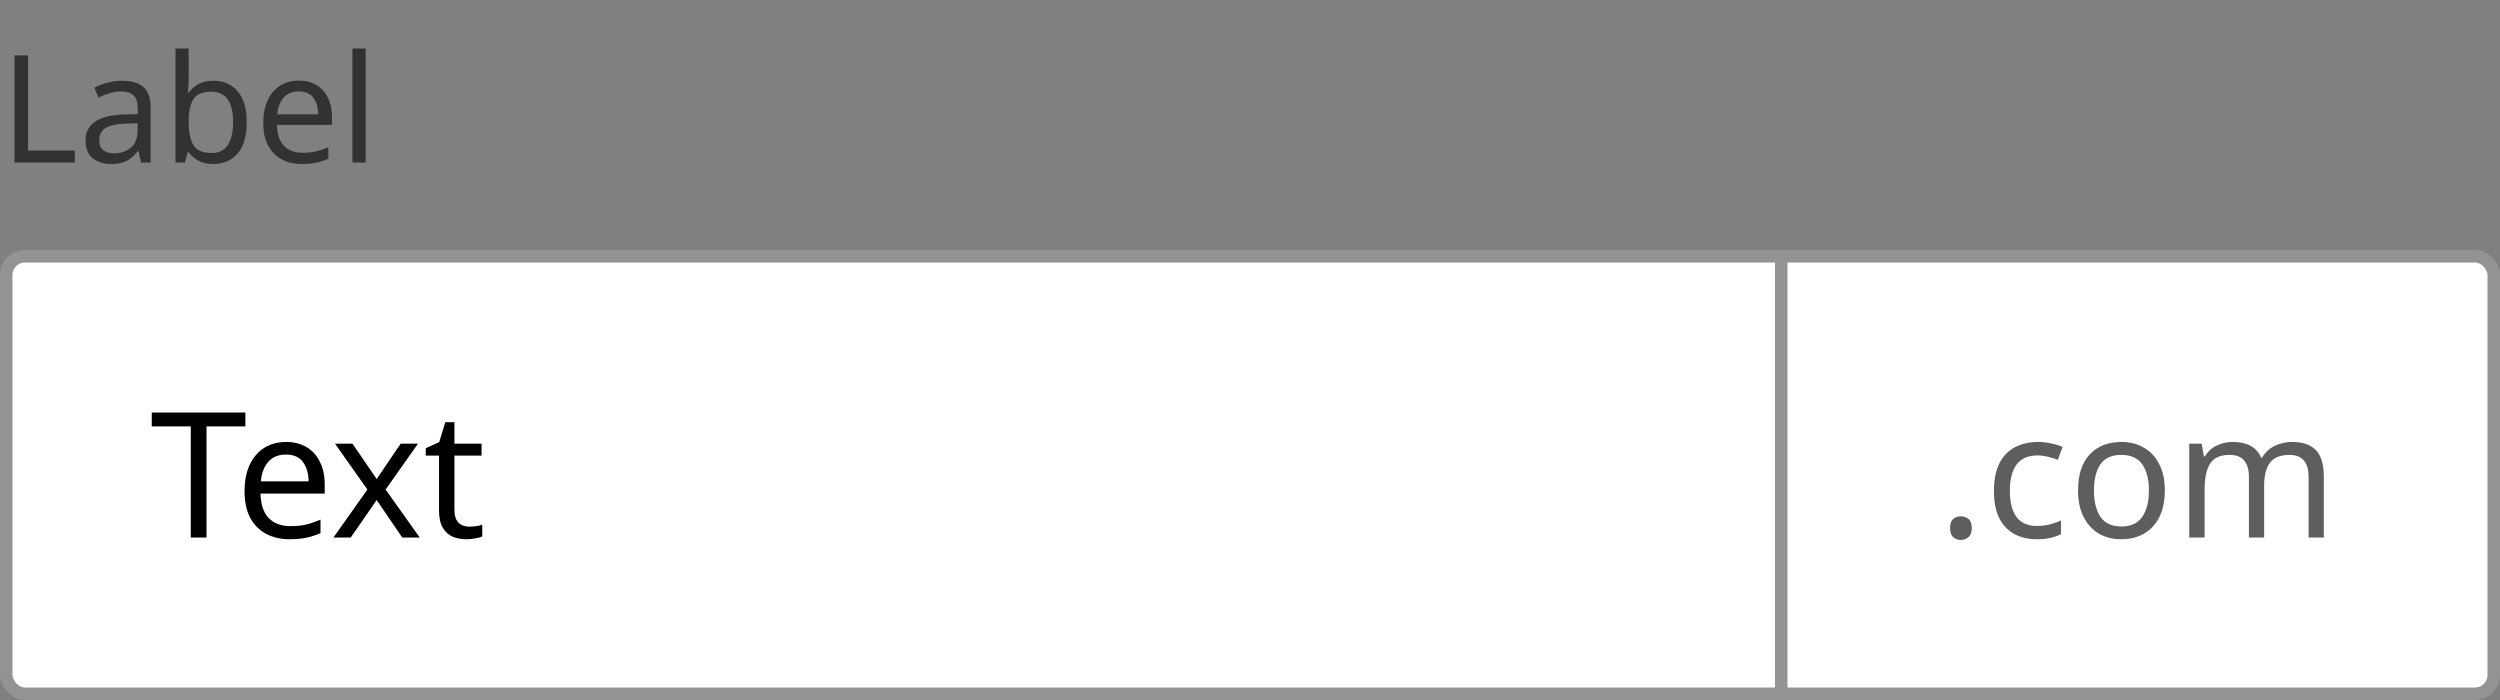 <svg width="200" height="56" viewBox="0 0 200 56" fill="none" xmlns="http://www.w3.org/2000/svg">
<rect x="0" y="0" width="200" height="56" fill="#808080" stroke="none"/>
<path d="M1.164 13V4.432H2.244V12.04H5.988V13H1.164ZM9.749 6.46C10.533 6.46 11.113 6.632 11.489 6.976C11.865 7.32 12.053 7.868 12.053 8.62V13H11.285L11.081 12.088H11.033C10.753 12.44 10.457 12.7 10.145 12.868C9.833 13.036 9.409 13.12 8.873 13.12C8.289 13.12 7.805 12.968 7.421 12.664C7.037 12.352 6.845 11.868 6.845 11.212C6.845 10.572 7.097 10.08 7.601 9.736C8.105 9.384 8.881 9.192 9.929 9.16L11.021 9.124V8.74C11.021 8.204 10.905 7.832 10.673 7.624C10.441 7.416 10.113 7.312 9.689 7.312C9.353 7.312 9.033 7.364 8.729 7.468C8.425 7.564 8.141 7.676 7.877 7.804L7.553 7.012C7.833 6.86 8.165 6.732 8.549 6.628C8.933 6.516 9.333 6.46 9.749 6.46ZM11.009 9.856L10.061 9.892C9.261 9.924 8.705 10.052 8.393 10.276C8.089 10.5 7.937 10.816 7.937 11.224C7.937 11.584 8.045 11.848 8.261 12.016C8.485 12.184 8.769 12.268 9.113 12.268C9.649 12.268 10.097 12.12 10.457 11.824C10.825 11.52 11.009 11.056 11.009 10.432V9.856ZM15.095 3.88V6.1C15.095 6.372 15.088 6.628 15.072 6.868C15.063 7.1 15.052 7.284 15.036 7.42H15.095C15.28 7.148 15.531 6.92 15.851 6.736C16.172 6.552 16.584 6.46 17.087 6.46C17.887 6.46 18.527 6.74 19.008 7.3C19.495 7.852 19.739 8.68 19.739 9.784C19.739 10.888 19.495 11.72 19.008 12.28C18.52 12.84 17.88 13.12 17.087 13.12C16.584 13.12 16.172 13.028 15.851 12.844C15.531 12.66 15.28 12.44 15.095 12.184H15.011L14.796 13H14.04V3.88H15.095ZM16.907 7.336C16.22 7.336 15.743 7.532 15.479 7.924C15.223 8.316 15.095 8.924 15.095 9.748V9.796C15.095 10.588 15.223 11.196 15.479 11.62C15.743 12.036 16.227 12.244 16.931 12.244C17.508 12.244 17.936 12.032 18.215 11.608C18.503 11.184 18.648 10.572 18.648 9.772C18.648 8.148 18.067 7.336 16.907 7.336ZM23.906 6.448C24.45 6.448 24.922 6.568 25.322 6.808C25.722 7.048 26.026 7.388 26.234 7.828C26.45 8.26 26.558 8.768 26.558 9.352V9.988H22.154C22.17 10.716 22.354 11.272 22.706 11.656C23.066 12.032 23.566 12.22 24.206 12.22C24.614 12.22 24.974 12.184 25.286 12.112C25.606 12.032 25.934 11.92 26.27 11.776V12.7C25.942 12.844 25.618 12.948 25.298 13.012C24.978 13.084 24.598 13.12 24.158 13.12C23.542 13.12 23.002 12.996 22.538 12.748C22.074 12.5 21.71 12.132 21.446 11.644C21.19 11.156 21.062 10.552 21.062 9.832C21.062 9.128 21.178 8.524 21.41 8.02C21.65 7.516 21.982 7.128 22.406 6.856C22.838 6.584 23.338 6.448 23.906 6.448ZM23.894 7.312C23.39 7.312 22.99 7.476 22.694 7.804C22.406 8.124 22.234 8.572 22.178 9.148H25.454C25.446 8.604 25.318 8.164 25.07 7.828C24.822 7.484 24.43 7.312 23.894 7.312ZM29.252 13H28.196V3.88H29.252V13Z" fill="#323232"/>
<rect x="0.5" y="20.5" width="199" height="35" rx="1.5" fill="white"/>
<path d="M16.522 43H15.262V34.11H12.14V33.004H19.63V34.11H16.522V43ZM22.883 35.356C23.518 35.356 24.068 35.496 24.535 35.776C25.002 36.056 25.356 36.453 25.599 36.966C25.851 37.47 25.977 38.063 25.977 38.744V39.486H20.839C20.858 40.335 21.072 40.984 21.483 41.432C21.903 41.871 22.486 42.09 23.233 42.09C23.709 42.09 24.129 42.048 24.493 41.964C24.866 41.871 25.249 41.74 25.641 41.572V42.65C25.258 42.818 24.88 42.939 24.507 43.014C24.134 43.098 23.69 43.14 23.177 43.14C22.458 43.14 21.828 42.995 21.287 42.706C20.746 42.417 20.321 41.987 20.013 41.418C19.714 40.849 19.565 40.144 19.565 39.304C19.565 38.483 19.7 37.778 19.971 37.19C20.251 36.602 20.638 36.149 21.133 35.832C21.637 35.515 22.22 35.356 22.883 35.356ZM22.869 36.364C22.281 36.364 21.814 36.555 21.469 36.938C21.133 37.311 20.932 37.834 20.867 38.506H24.689C24.68 37.871 24.53 37.358 24.241 36.966C23.952 36.565 23.494 36.364 22.869 36.364ZM29.392 39.164L26.802 35.496H28.202L30.134 38.324L32.052 35.496H33.438L30.848 39.164L33.578 43H32.178L30.134 40.004L28.062 43H26.676L29.392 39.164ZM37.53 42.132C37.717 42.132 37.908 42.118 38.104 42.09C38.3 42.062 38.459 42.025 38.58 41.978V42.916C38.449 42.981 38.263 43.033 38.02 43.07C37.777 43.117 37.544 43.14 37.32 43.14C36.928 43.14 36.564 43.075 36.228 42.944C35.901 42.804 35.635 42.566 35.43 42.23C35.225 41.894 35.122 41.423 35.122 40.816V36.448H34.058V35.86L35.136 35.37L35.626 33.774H36.354V35.496H38.524V36.448H36.354V40.788C36.354 41.245 36.461 41.586 36.676 41.81C36.9 42.025 37.185 42.132 37.53 42.132Z" fill="black"/>
<rect x="142" y="20" width="1" height="36" fill="#939393"/>
<path d="M156.008 42.244C156.008 41.899 156.092 41.656 156.26 41.516C156.428 41.376 156.629 41.306 156.862 41.306C157.095 41.306 157.301 41.376 157.478 41.516C157.655 41.656 157.744 41.899 157.744 42.244C157.744 42.58 157.655 42.823 157.478 42.972C157.301 43.121 157.095 43.196 156.862 43.196C156.629 43.196 156.428 43.121 156.26 42.972C156.092 42.823 156.008 42.58 156.008 42.244ZM162.946 43.14C162.274 43.14 161.681 43.005 161.168 42.734C160.655 42.463 160.249 42.043 159.95 41.474C159.661 40.905 159.516 40.177 159.516 39.29C159.516 38.366 159.665 37.615 159.964 37.036C160.272 36.457 160.692 36.033 161.224 35.762C161.756 35.491 162.358 35.356 163.03 35.356C163.403 35.356 163.767 35.398 164.122 35.482C164.486 35.557 164.78 35.65 165.004 35.762L164.626 36.784C164.402 36.7 164.141 36.621 163.842 36.546C163.543 36.471 163.263 36.434 163.002 36.434C161.527 36.434 160.79 37.381 160.79 39.276C160.79 40.181 160.967 40.877 161.322 41.362C161.686 41.838 162.223 42.076 162.932 42.076C163.333 42.076 163.693 42.034 164.01 41.95C164.327 41.866 164.617 41.763 164.878 41.642V42.734C164.626 42.865 164.346 42.963 164.038 43.028C163.739 43.103 163.375 43.14 162.946 43.14ZM173.187 39.234C173.187 40.475 172.869 41.437 172.235 42.118C171.609 42.799 170.76 43.14 169.687 43.14C169.024 43.14 168.431 42.991 167.909 42.692C167.395 42.384 166.989 41.941 166.691 41.362C166.392 40.774 166.243 40.065 166.243 39.234C166.243 37.993 166.551 37.036 167.167 36.364C167.792 35.692 168.646 35.356 169.729 35.356C170.401 35.356 170.998 35.51 171.521 35.818C172.043 36.117 172.449 36.555 172.739 37.134C173.037 37.703 173.187 38.403 173.187 39.234ZM167.517 39.234C167.517 40.121 167.689 40.825 168.035 41.348C168.389 41.861 168.949 42.118 169.715 42.118C170.471 42.118 171.026 41.861 171.381 41.348C171.735 40.825 171.913 40.121 171.913 39.234C171.913 38.347 171.735 37.652 171.381 37.148C171.026 36.644 170.466 36.392 169.701 36.392C168.935 36.392 168.38 36.644 168.035 37.148C167.689 37.652 167.517 38.347 167.517 39.234ZM183.371 35.356C184.221 35.356 184.855 35.575 185.275 36.014C185.695 36.453 185.905 37.153 185.905 38.114V43H184.687V38.17C184.687 36.985 184.179 36.392 183.161 36.392C182.433 36.392 181.911 36.602 181.593 37.022C181.285 37.442 181.131 38.053 181.131 38.856V43H179.913V38.17C179.913 36.985 179.4 36.392 178.373 36.392C177.617 36.392 177.095 36.625 176.805 37.092C176.516 37.559 176.371 38.231 176.371 39.108V43H175.139V35.496H176.133L176.315 36.518H176.385C176.619 36.126 176.931 35.837 177.323 35.65C177.725 35.454 178.149 35.356 178.597 35.356C179.773 35.356 180.539 35.776 180.893 36.616H180.963C181.215 36.187 181.556 35.869 181.985 35.664C182.415 35.459 182.877 35.356 183.371 35.356Z" fill="#5E5E5E"/>
<rect x="0.5" y="20.5" width="199" height="35" rx="1.5" stroke="#939393"/>
</svg>
